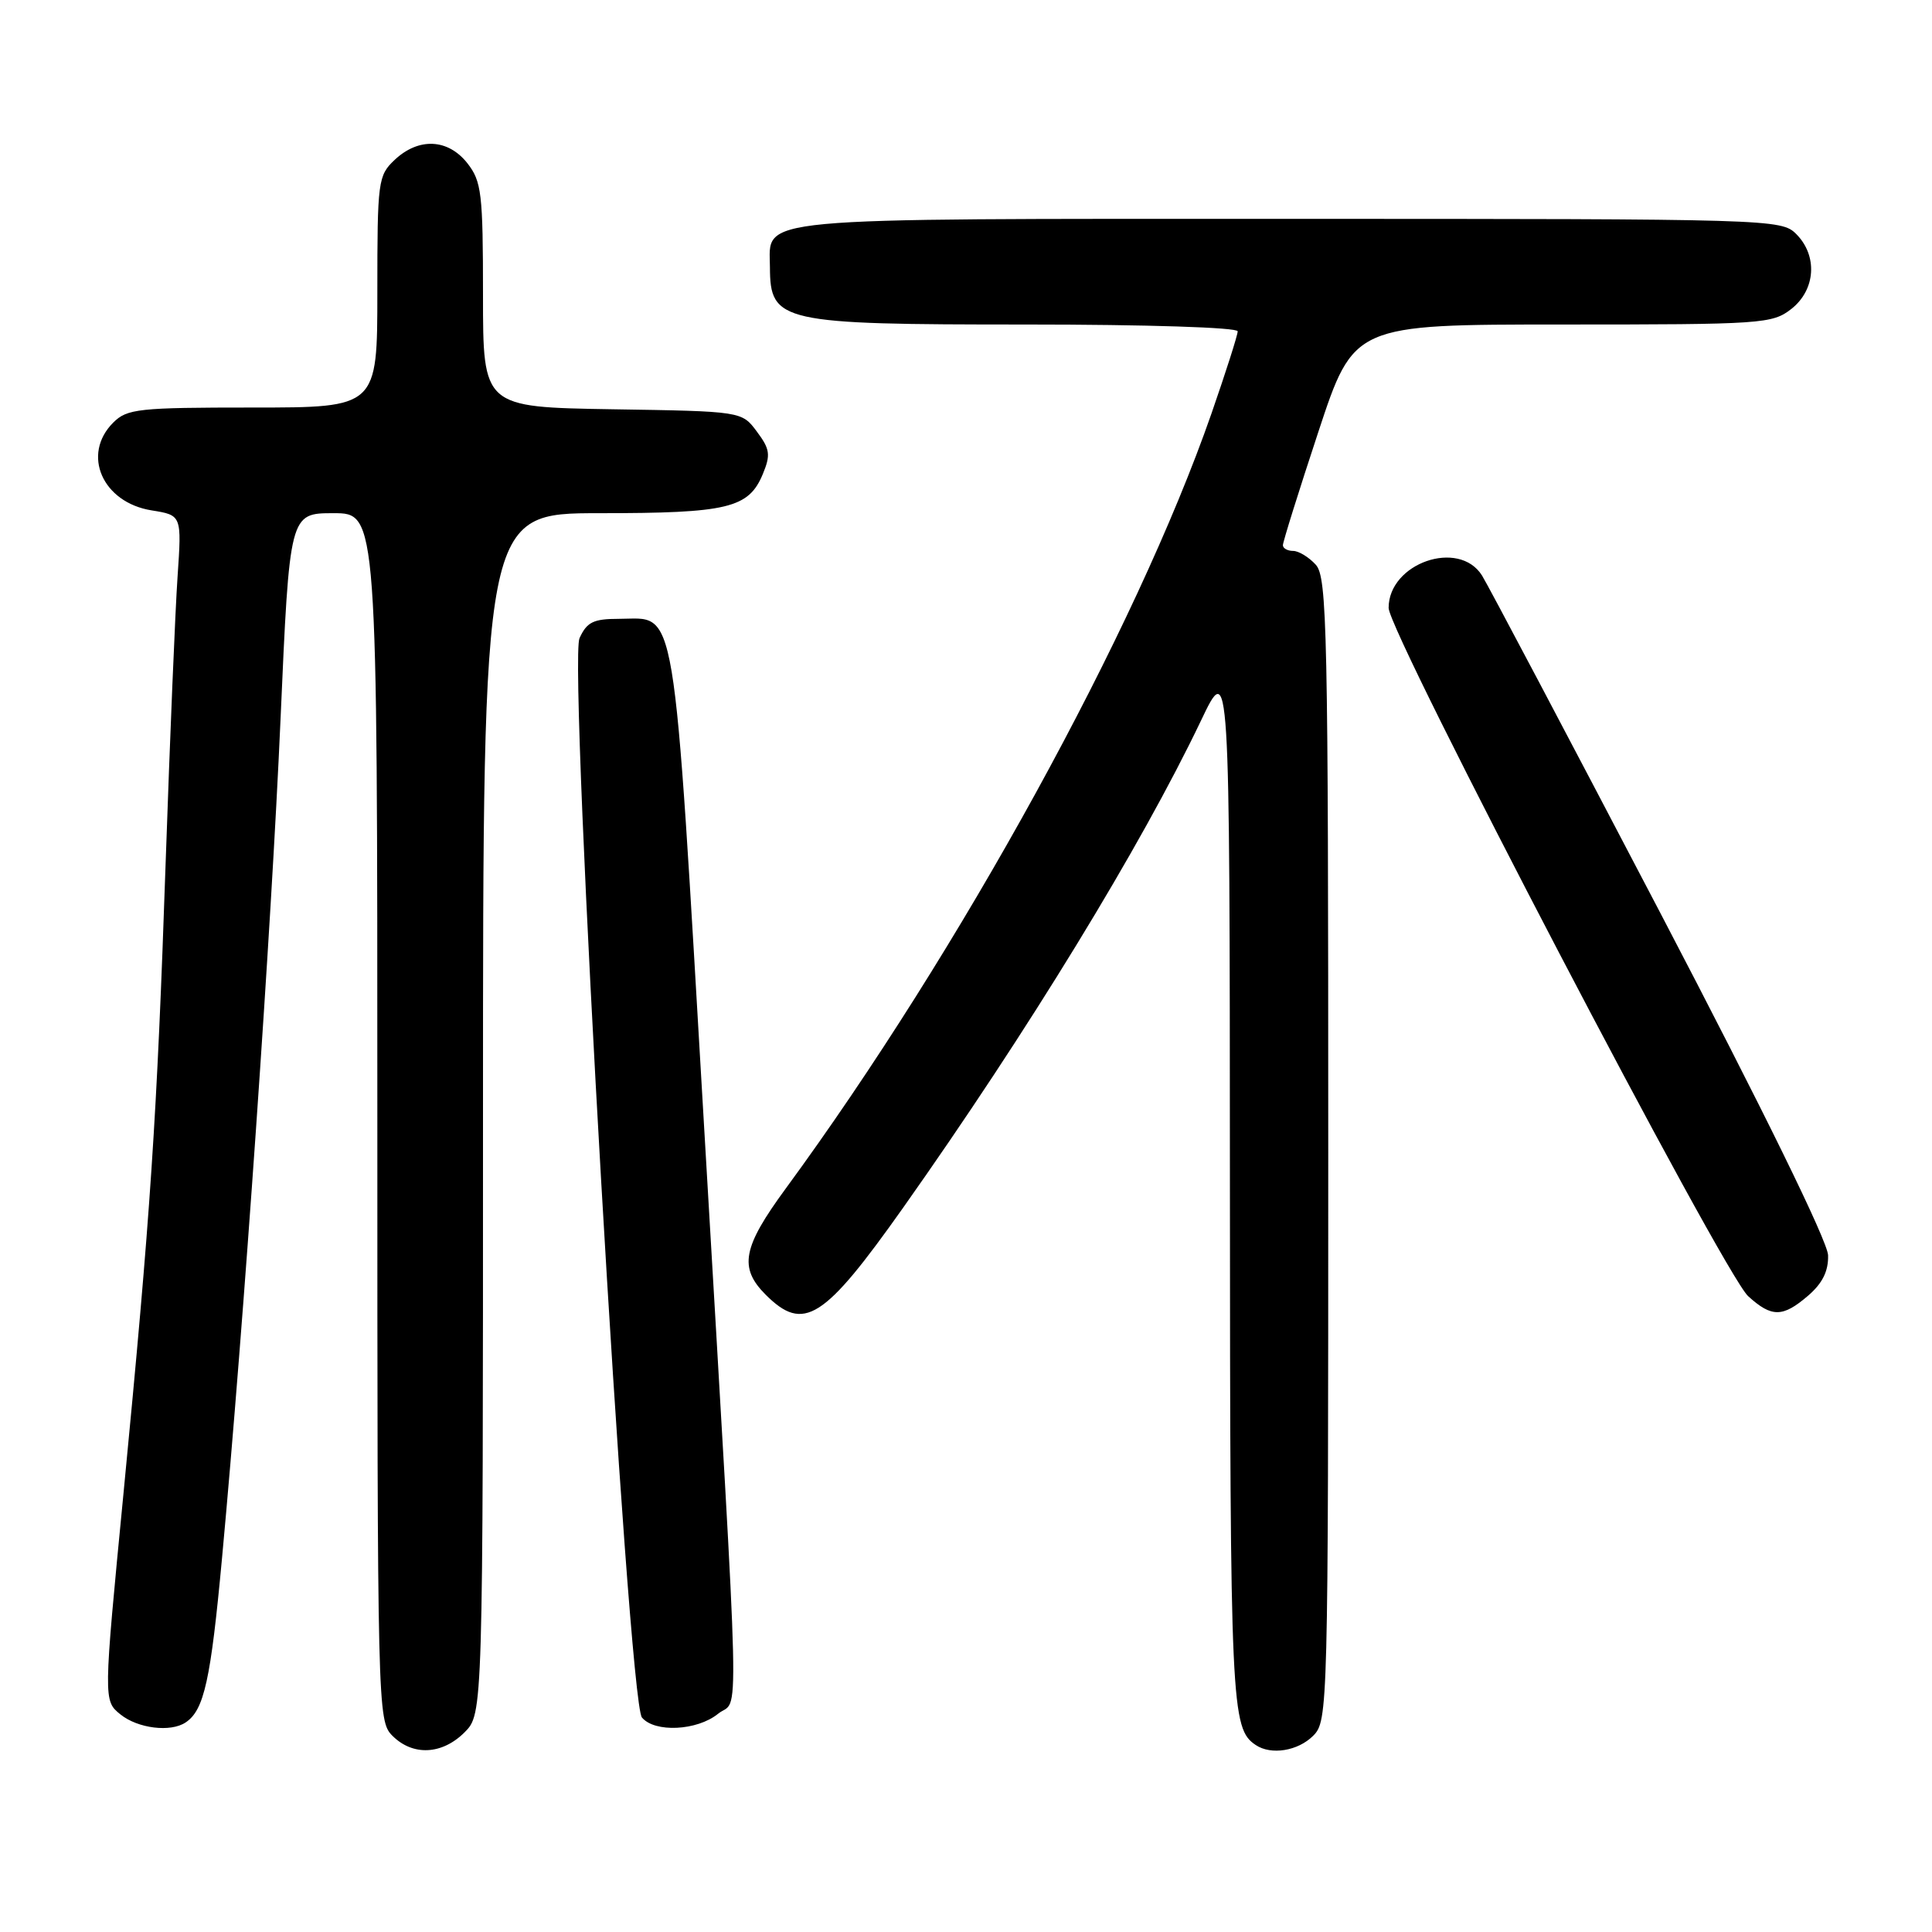 <?xml version="1.0" encoding="UTF-8" standalone="no"?>
<!DOCTYPE svg PUBLIC "-//W3C//DTD SVG 1.1//EN" "http://www.w3.org/Graphics/SVG/1.1/DTD/svg11.dtd" >
<svg xmlns="http://www.w3.org/2000/svg" xmlns:xlink="http://www.w3.org/1999/xlink" version="1.1" viewBox="0 0 256 256">
 <g >
 <path fill="currentColor"
d=" M 61.55 229.55 C 64.00 227.09 64.00 227.09 64.00 147.55 C 64.00 68.00 64.00 68.00 79.45 68.00 C 96.45 68.00 99.20 67.34 101.08 62.81 C 102.13 60.27 102.03 59.51 100.29 57.19 C 98.29 54.50 98.29 54.50 81.14 54.23 C 64.00 53.95 64.00 53.95 64.00 39.11 C 64.00 25.61 63.81 24.03 61.93 21.63 C 59.37 18.38 55.49 18.19 52.31 21.17 C 50.09 23.26 50.00 23.95 50.00 38.67 C 50.00 54.00 50.00 54.00 33.50 54.00 C 18.33 54.00 16.84 54.16 15.00 56.00 C 10.78 60.22 13.57 66.59 20.10 67.63 C 24.08 68.27 24.08 68.27 23.53 76.38 C 23.22 80.85 22.52 97.78 21.96 114.00 C 20.79 148.40 19.96 160.70 16.36 197.92 C 13.70 225.34 13.70 225.34 15.96 227.17 C 18.26 229.03 22.61 229.57 24.60 228.23 C 27.05 226.60 27.92 222.65 29.42 206.45 C 32.31 175.30 35.95 123.00 37.17 95.36 C 38.37 68.00 38.37 68.00 44.19 68.00 C 50.00 68.00 50.00 68.00 50.00 148.00 C 50.00 226.67 50.03 228.03 52.00 230.00 C 54.70 232.70 58.57 232.52 61.55 229.55 Z  M 174.00 230.00 C 175.96 228.04 176.00 226.67 176.00 152.33 C 176.00 83.32 175.85 76.50 174.35 74.83 C 173.43 73.82 172.08 73.00 171.35 73.00 C 170.61 73.00 170.00 72.66 169.99 72.25 C 169.98 71.84 172.09 65.09 174.68 57.25 C 179.38 43.00 179.38 43.00 207.05 43.00 C 233.54 43.00 234.84 42.91 237.37 40.93 C 240.59 38.39 240.88 33.88 238.00 31.00 C 236.04 29.04 234.67 29.00 170.83 29.00 C 98.62 29.00 101.98 28.69 102.02 35.40 C 102.05 42.70 103.38 43.00 135.93 43.00 C 151.97 43.00 164.00 43.39 164.00 43.90 C 164.00 44.40 162.43 49.31 160.52 54.81 C 150.51 83.55 127.21 125.98 104.12 157.48 C 98.39 165.29 97.88 167.97 101.45 171.55 C 106.49 176.58 109.15 174.90 119.69 160.00 C 136.21 136.63 151.19 112.13 159.13 95.50 C 162.94 87.50 162.94 87.50 162.97 156.82 C 163.00 226.28 163.13 229.05 166.40 231.23 C 168.43 232.59 171.98 232.02 174.00 230.00 Z  M 95.14 227.09 C 98.00 224.77 98.18 232.63 93.34 150.03 C 89.11 77.97 89.78 82.00 81.98 82.00 C 78.63 82.00 77.76 82.43 76.79 84.56 C 75.26 87.93 83.21 225.34 85.06 227.58 C 86.75 229.61 92.36 229.34 95.14 227.09 Z  M 239.60 171.67 C 241.49 170.04 242.29 168.42 242.23 166.33 C 242.18 164.48 233.65 147.08 219.97 120.91 C 207.77 97.59 197.15 77.49 196.37 76.25 C 193.30 71.38 184.00 74.62 184.00 80.55 C 184.00 83.84 228.37 168.77 231.64 171.75 C 234.76 174.59 236.22 174.58 239.60 171.67 Z "/>
</g>
</svg>